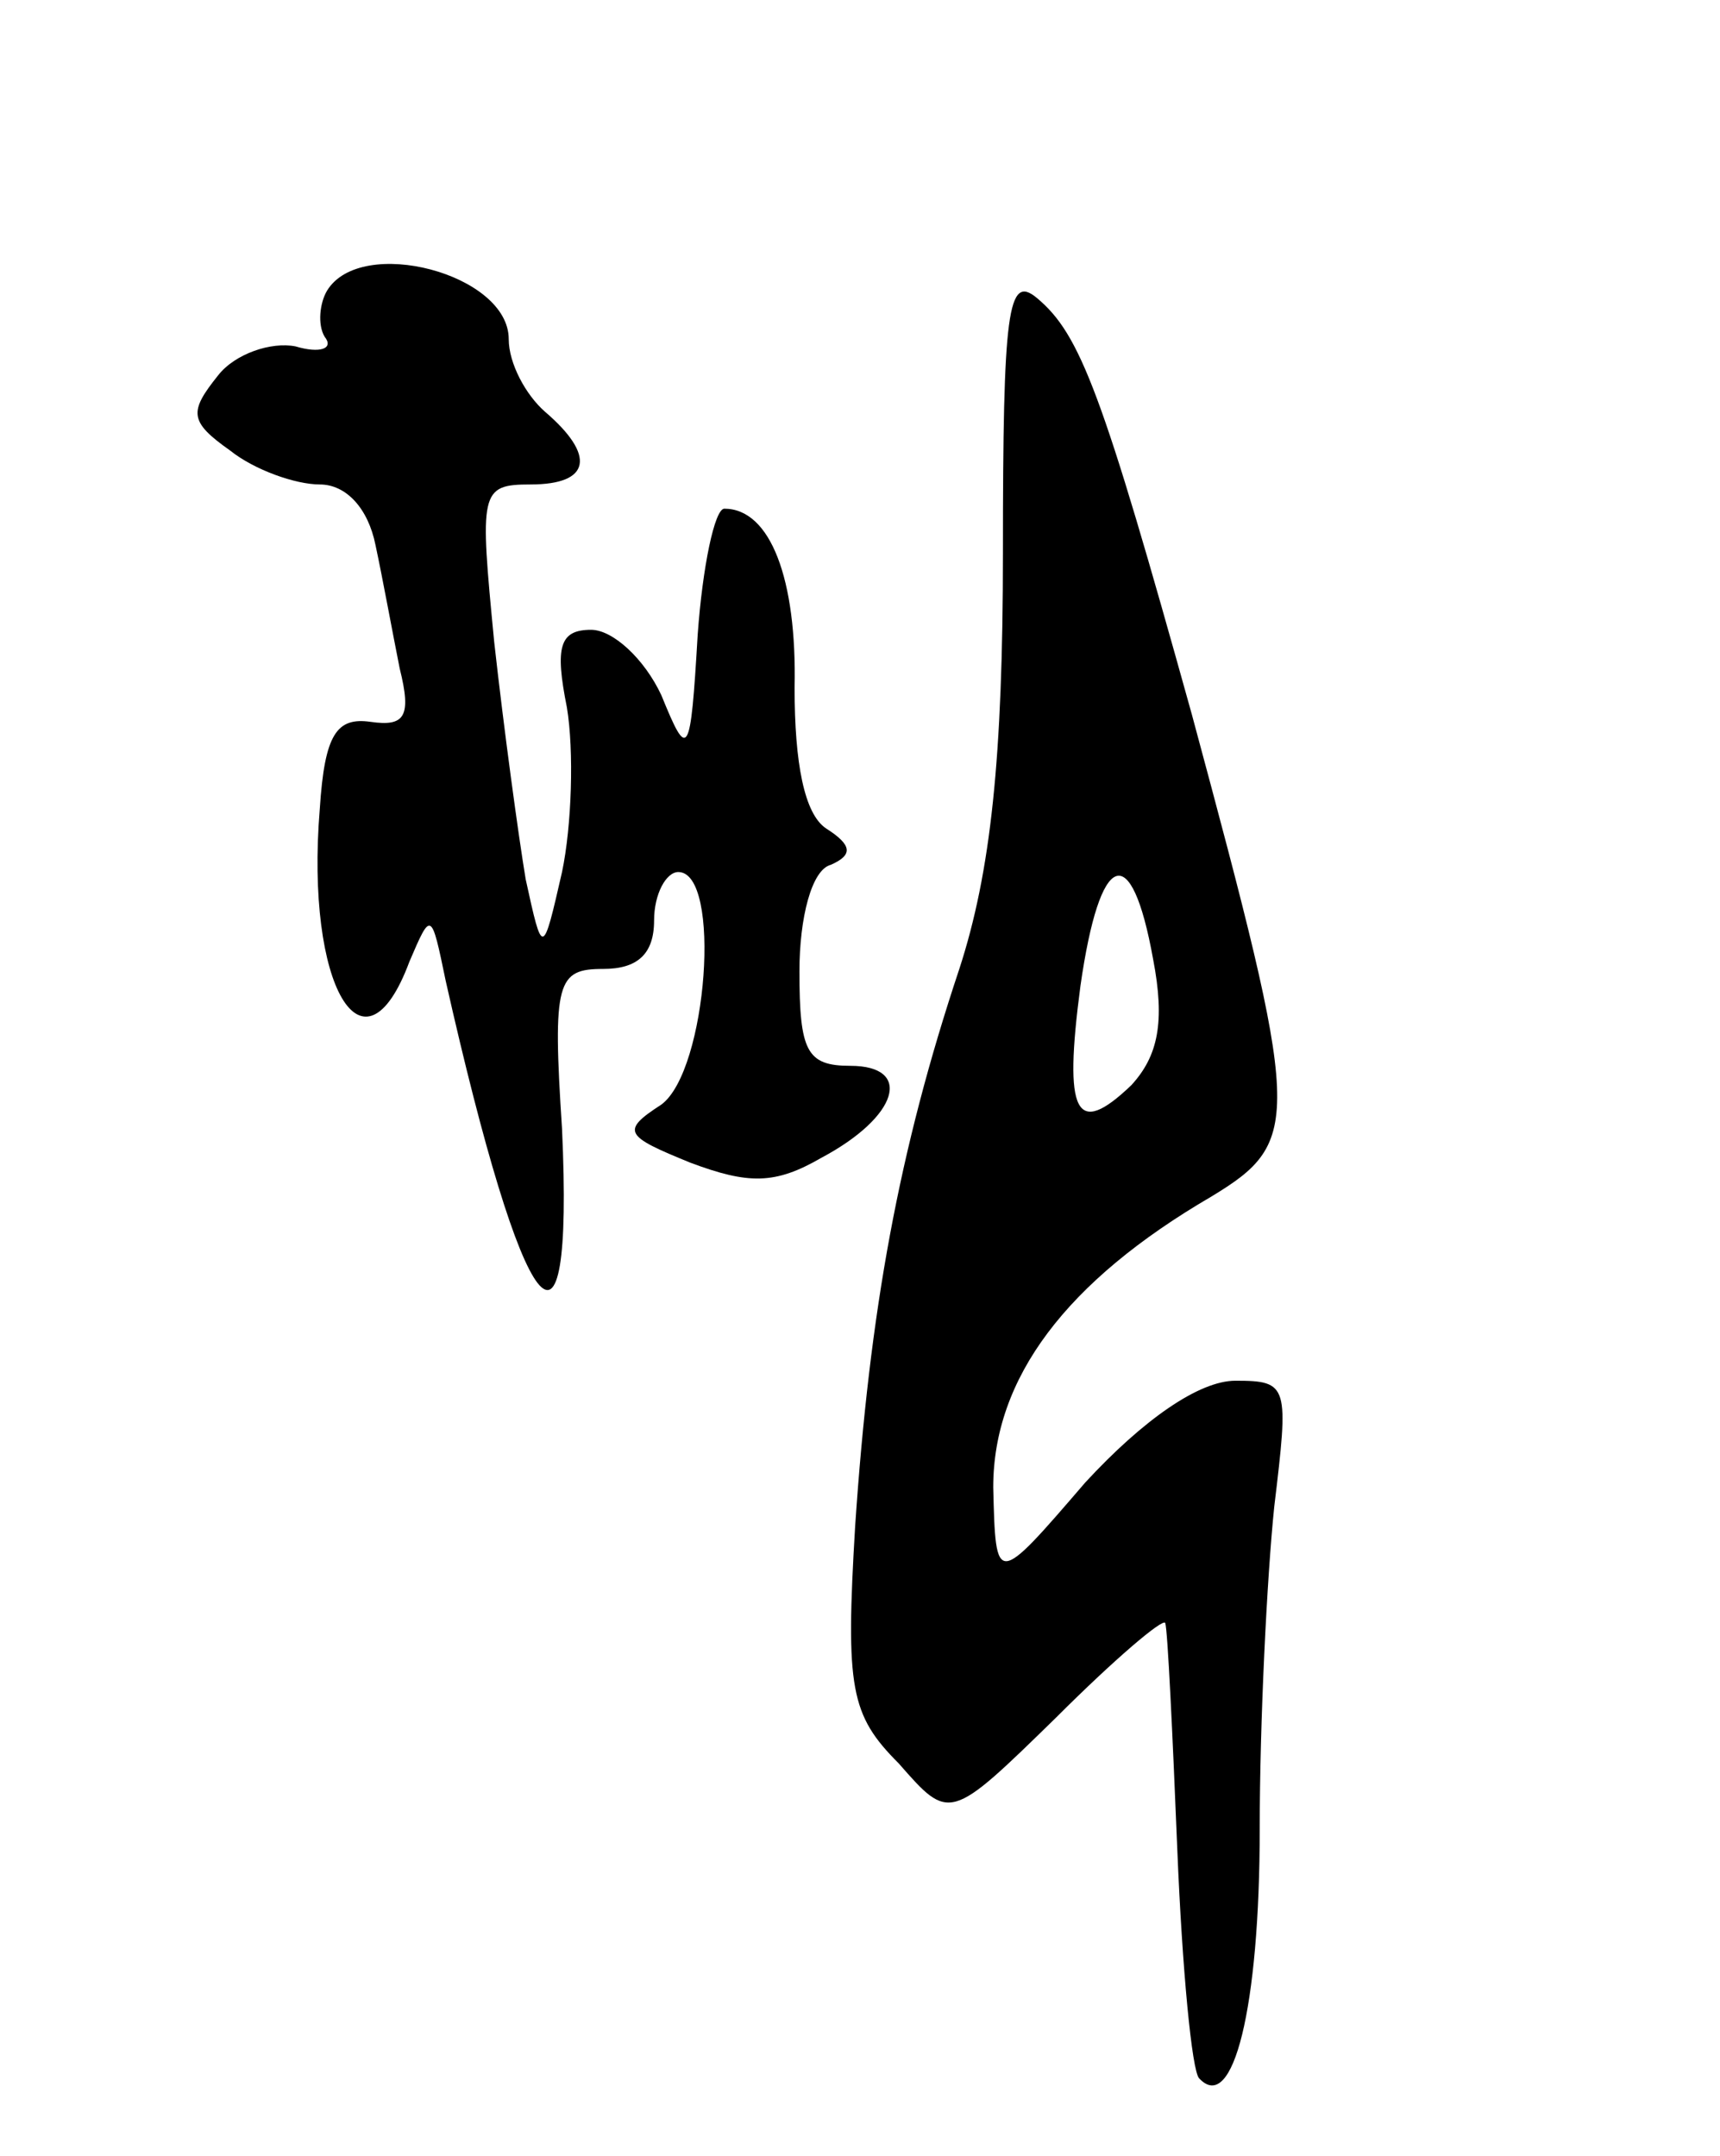 <svg version="1.0" xmlns="http://www.w3.org/2000/svg"
 width="71pt" height="89pt" viewBox="0 0 71 89"
 preserveAspectRatio="xMidYMid meet">
<g transform="translate(0,89) scale(0.1,-0.1)"
fill="#000000" stroke="none">
<path d="M135 770 c-3 -5 -4 -14 -1 -19 4 -5 -2 -7 -12 -4 -10 2 -25 -3 -32
-12 -12 -15 -12 -19 5 -31 10 -8 27 -14 37 -14 11 0 20 -10 23 -25 3 -14 7
-36 10 -51 5 -20 2 -24 -12 -22 -14 2 -19 -5 -21 -36 -6 -73 18 -114 37 -63 9
21 9 21 15 -8 32 -142 53 -170 48 -61 -4 61 -2 66 17 66 14 0 21 6 21 20 0 11
5 20 10 20 18 0 12 -82 -7 -96 -17 -11 -15 -13 12 -24 24 -9 35 -9 54 2 32 17
38 38 12 38 -18 0 -21 6 -21 39 0 22 5 42 13 44 9 4 9 8 -2 15 -9 6 -13 27
-13 58 1 45 -10 74 -29 74 -4 0 -9 -24 -11 -52 -3 -51 -4 -52 -15 -25 -7 15
-20 27 -29 27 -13 0 -15 -7 -10 -32 3 -18 2 -49 -2 -68 -8 -35 -8 -35 -15 -3
-3 18 -9 62 -13 98 -6 62 -6 65 15 65 25 0 27 12 6 30 -8 7 -15 20 -15 30 0
27 -61 43 -75 20z"/>
<path d="M414 662 c0 -85 -5 -132 -18 -172 -25 -75 -37 -141 -43 -230 -4 -67
-2 -78 18 -98 21 -24 21 -24 65 19 24 24 44 41 45 39 1 -3 3 -45 5 -94 2 -49
6 -91 9 -94 14 -15 25 29 25 103 0 44 3 104 6 133 6 50 6 52 -16 52 -15 0 -38
-16 -62 -42 -37 -43 -37 -43 -38 -2 0 45 30 85 90 120 38 23 37 32 -8 199 -37
133 -46 157 -64 172 -12 10 -14 -5 -14 -105z m62 -168 c5 -26 2 -40 -9 -52
-23 -22 -28 -12 -21 41 8 56 21 61 30 11z"/>
</g>
</svg>
